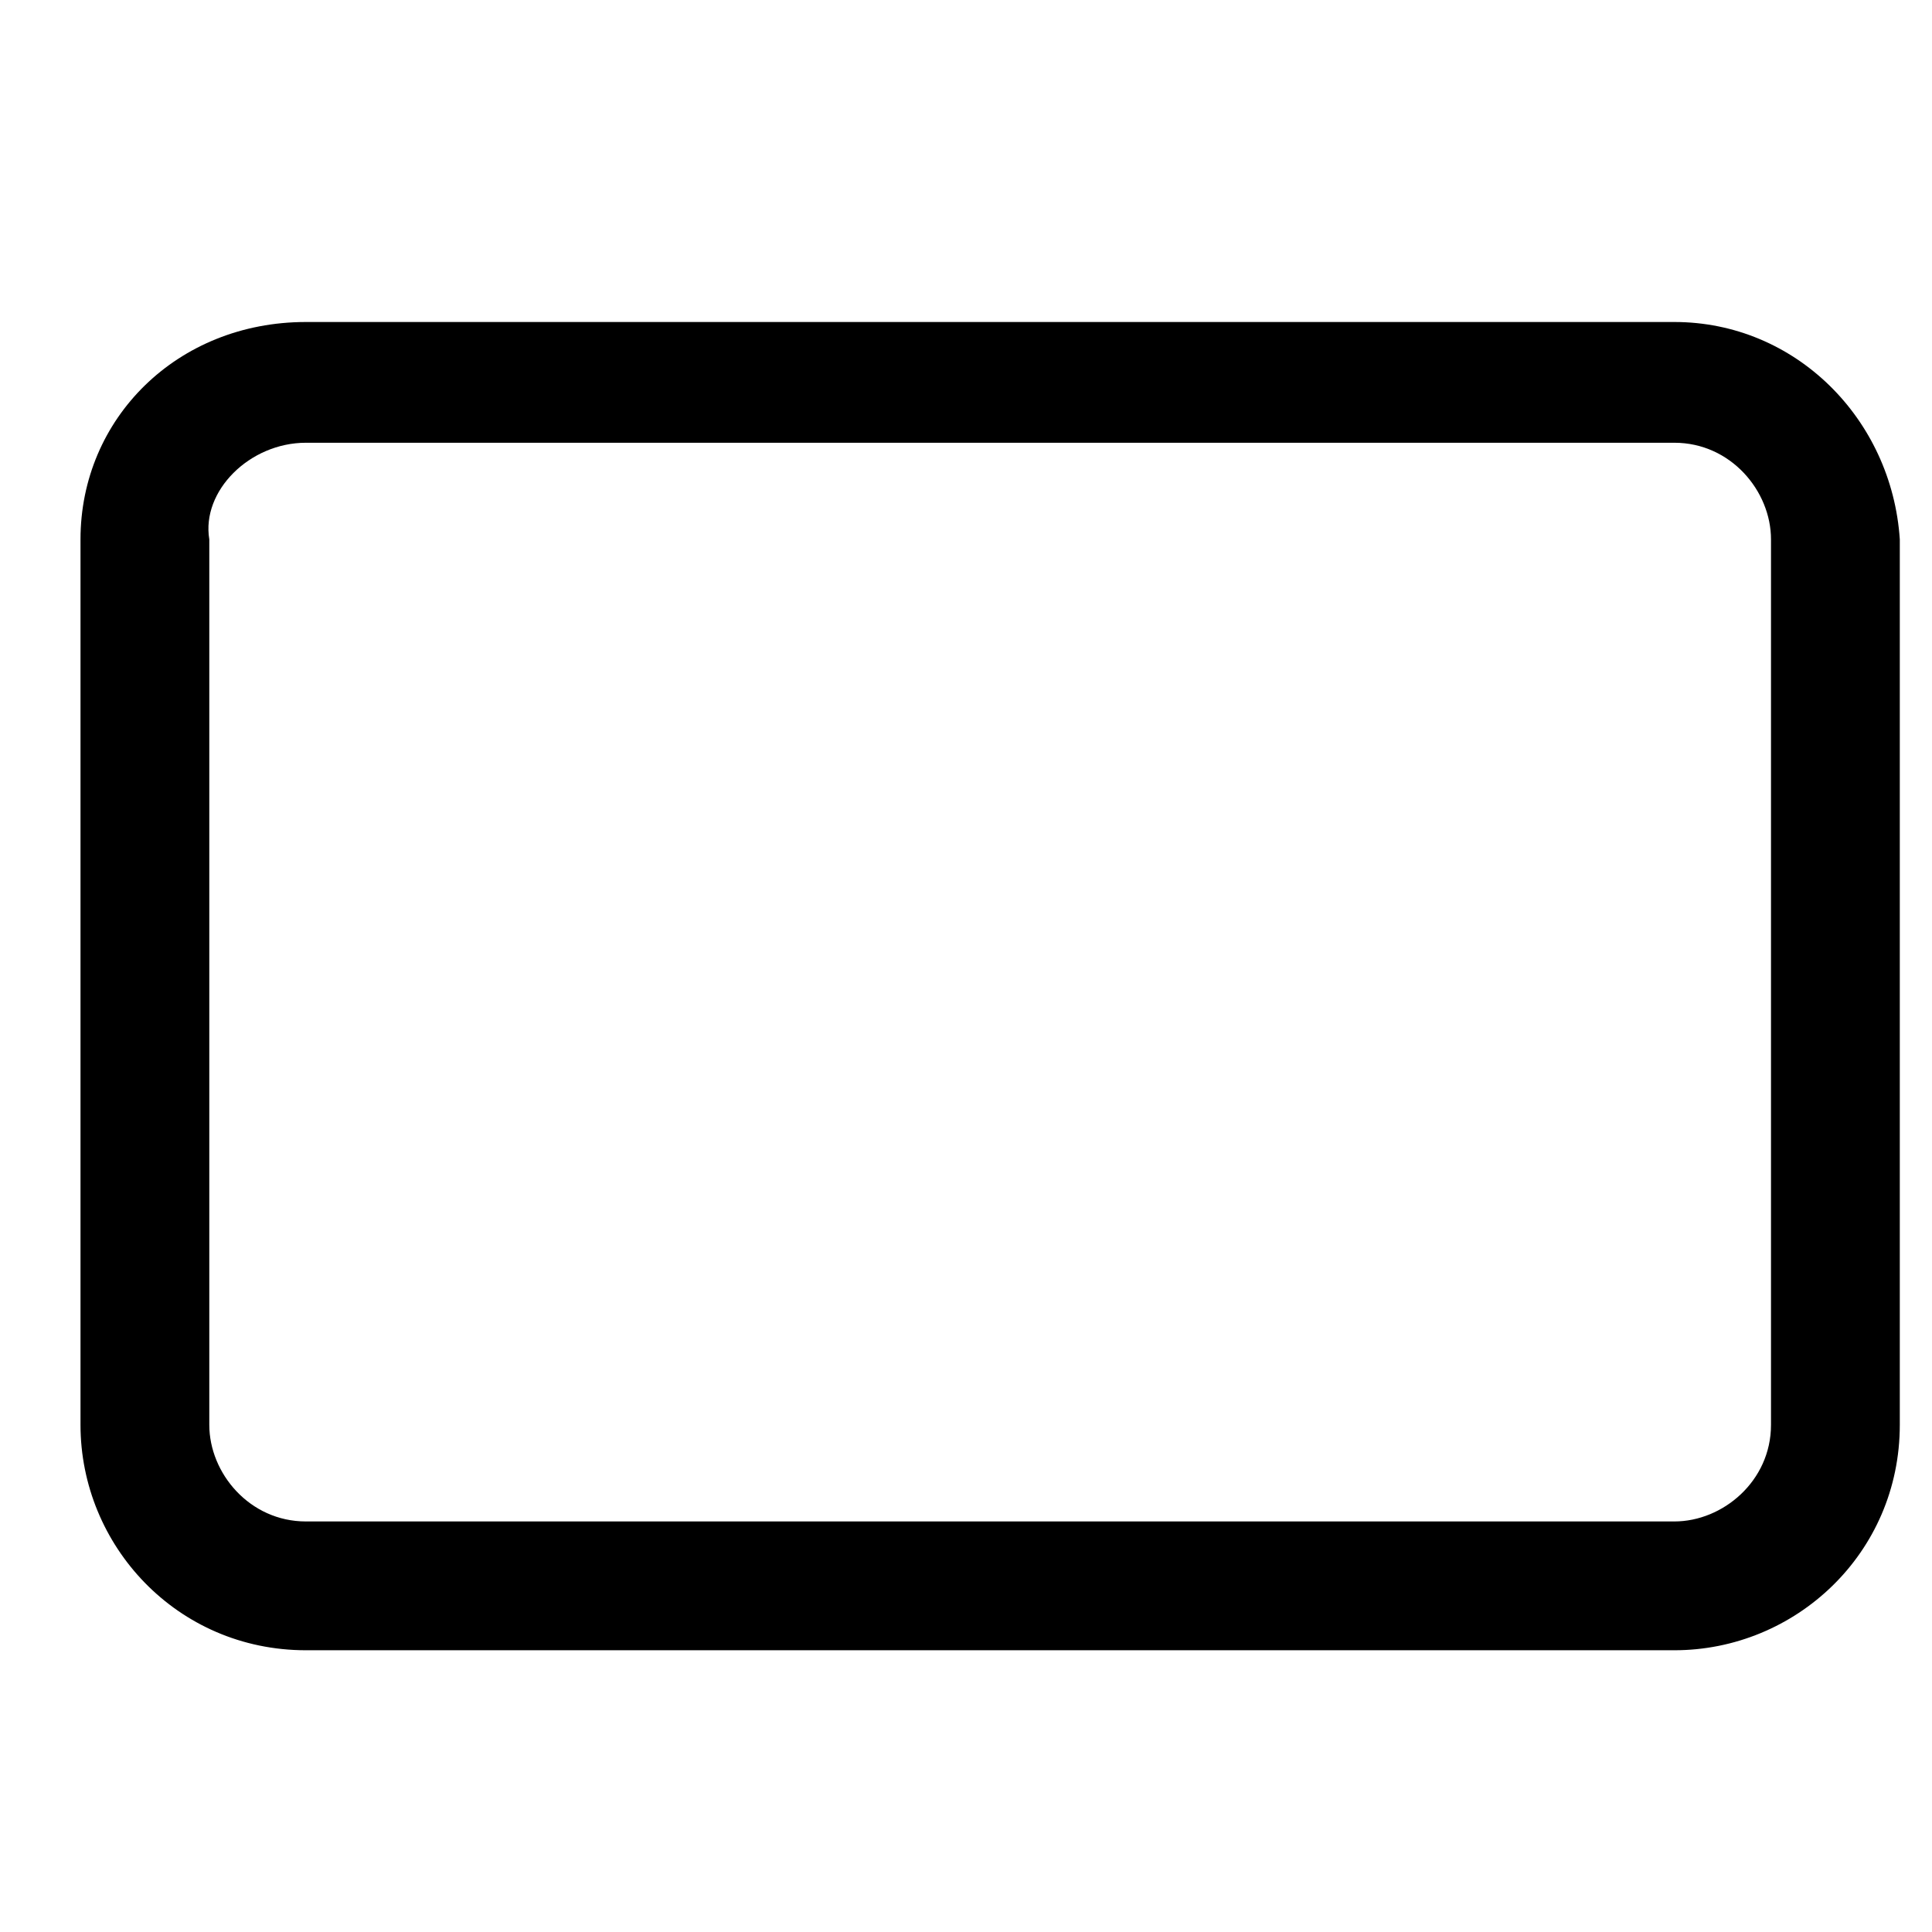 <?xml version="1.0" encoding="utf-8"?>
<!-- Generator: Adobe Illustrator 24.3.0, SVG Export Plug-In . SVG Version: 6.00 Build 0)  -->
<svg version="1.1" id="图层_1" xmlns="http://www.w3.org/2000/svg" xmlns:xlink="http://www.w3.org/1999/xlink" x="0px" y="0px"
	 viewBox="0 0 24 24" style="enable-background:new 0 0 24 24;" xml:space="preserve">
<path id="path-1" d="M20.8,4h-17C2.2,4,1,5.2,1,6.7v11c0,1.5,1.2,2.8,2.8,2.8h17c1.5,0,2.8-1.2,2.8-2.8v-11C23.5,5.2,22.3,4,20.8,4z
	 M3.8,5.5h17c0.7,0,1.2,0.6,1.2,1.2v11c0,0.7-0.6,1.2-1.2,1.2h-17c-0.7,0-1.2-0.6-1.2-1.2v-11C2.5,6.1,3.1,5.5,3.8,5.5z"/>
</svg>
